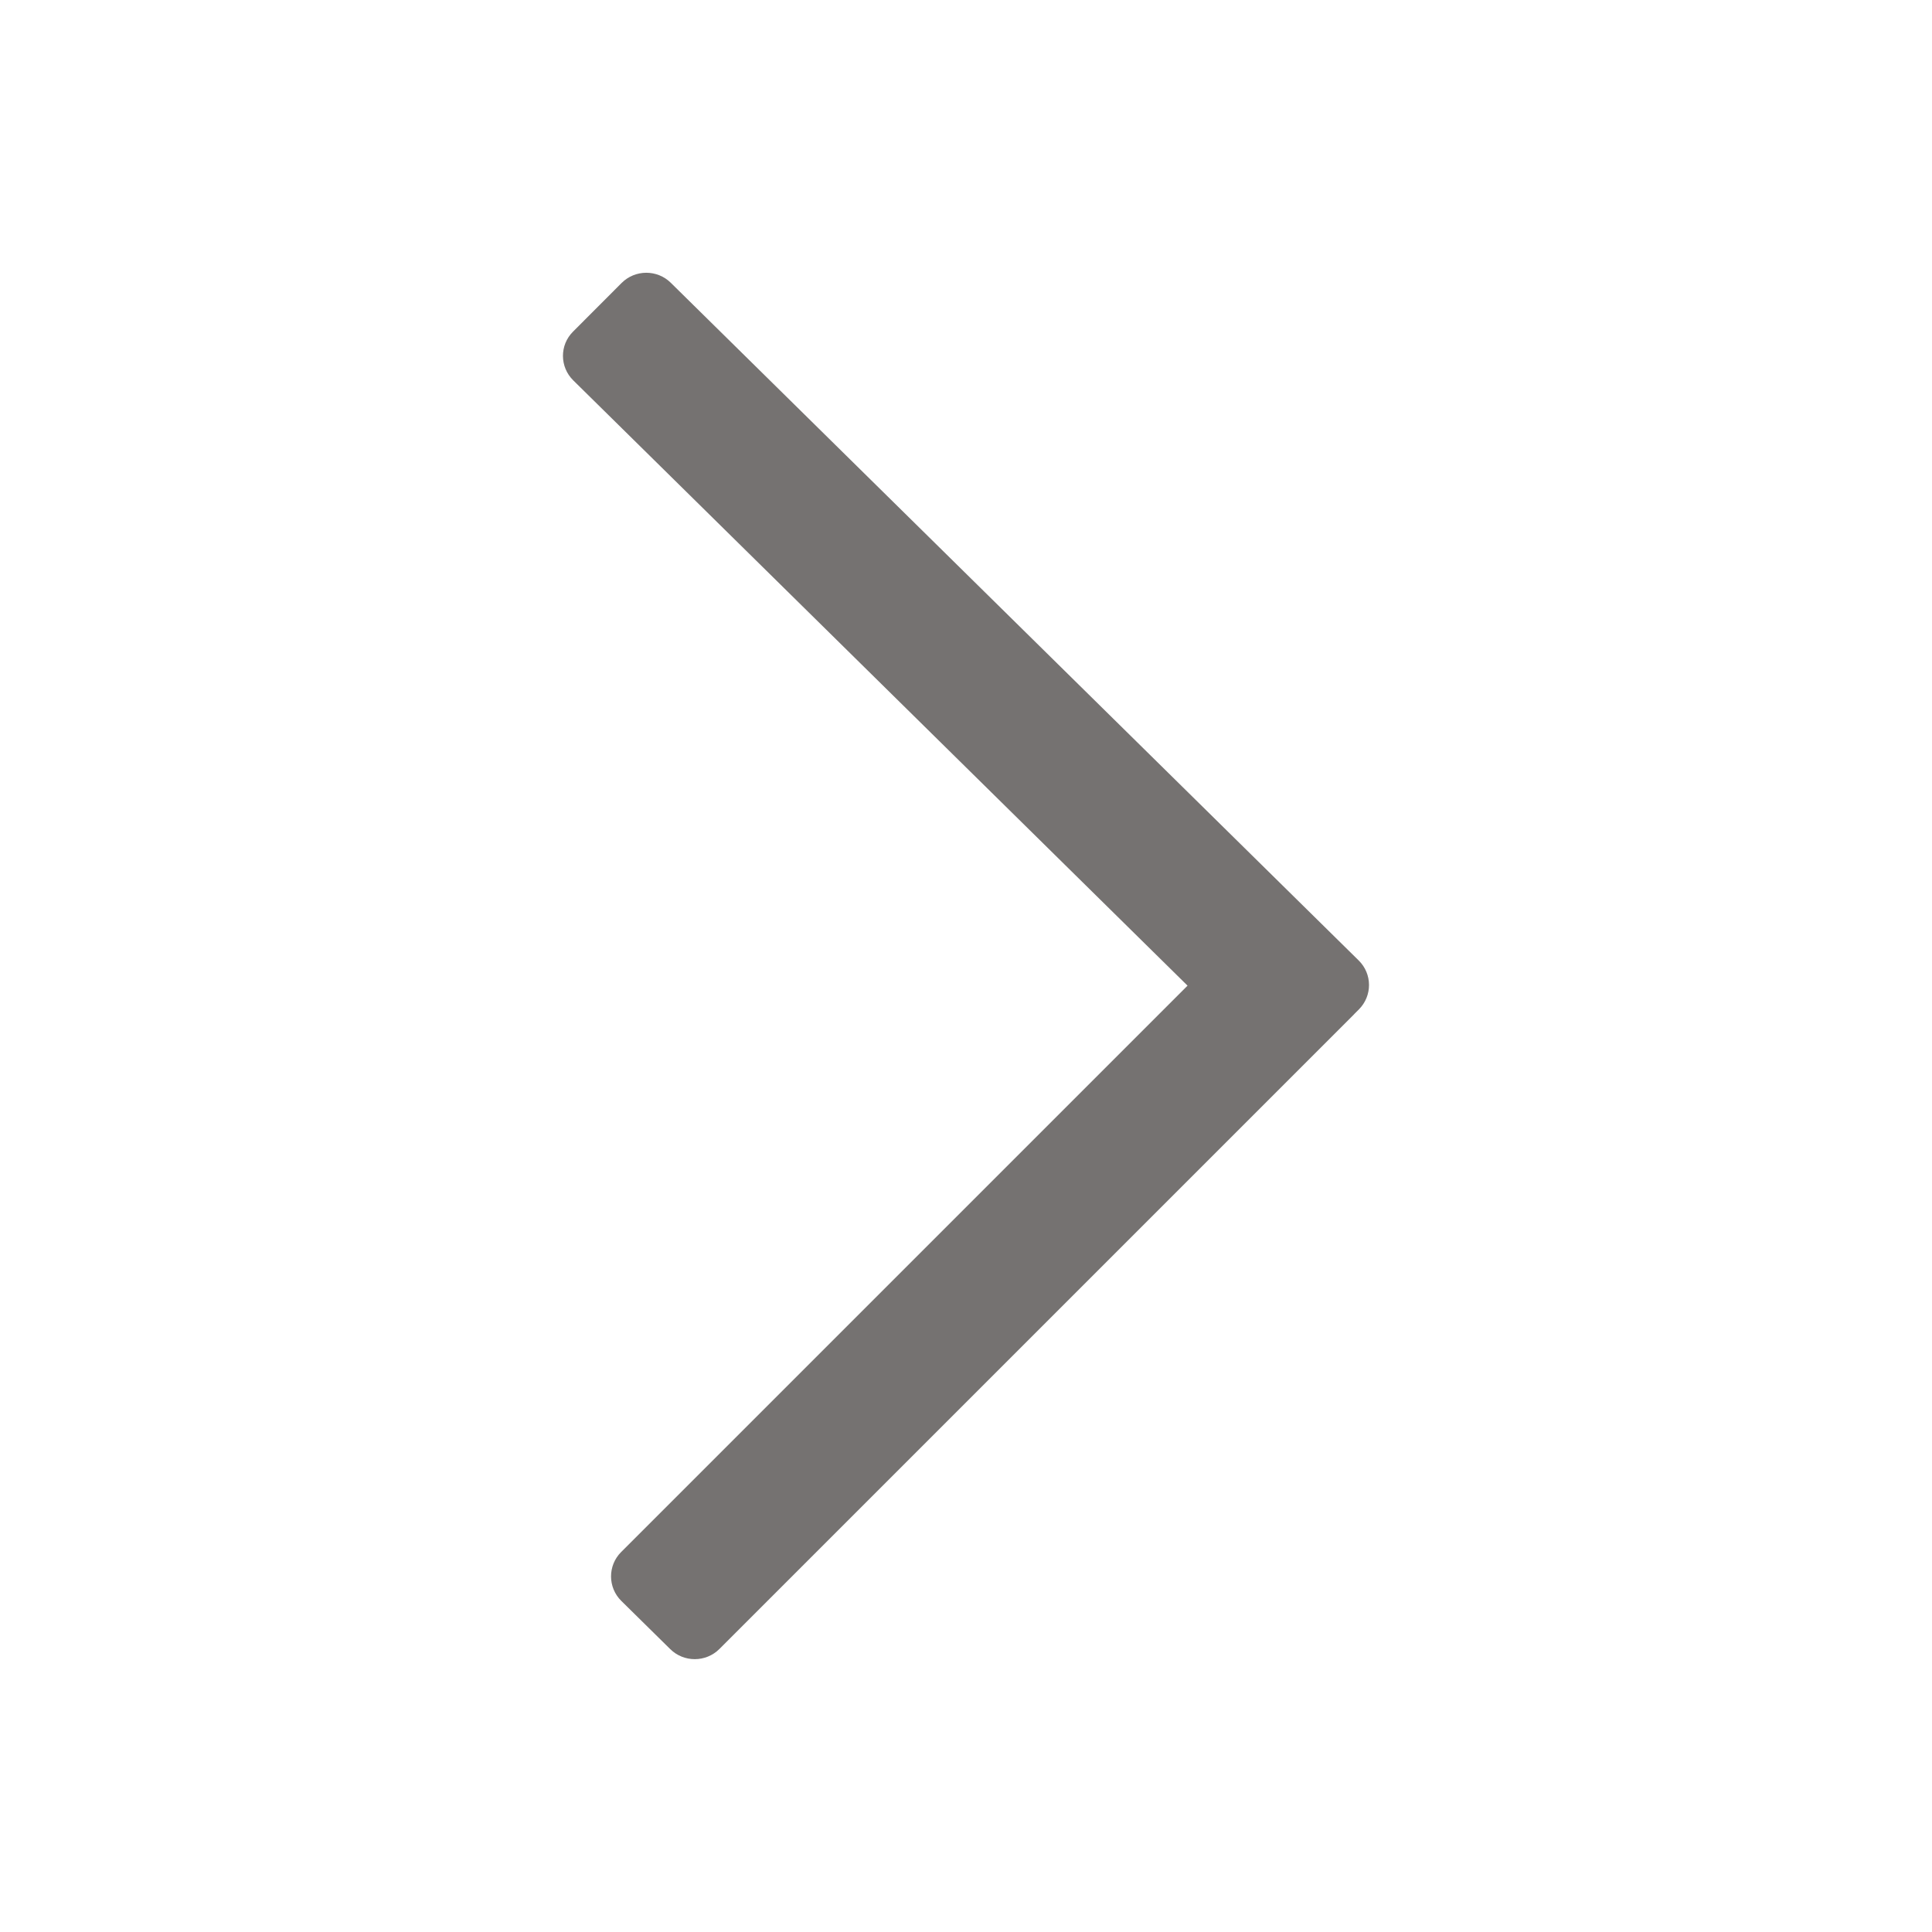 <svg width="24" height="24" viewBox="0 0 24 24" fill="none" xmlns="http://www.w3.org/2000/svg">
<path fill-rule="evenodd" clip-rule="evenodd" d="M8.326 20.486C8.495 20.653 8.769 20.652 8.937 20.484L16.814 12.607C16.818 12.602 16.822 12.598 16.826 12.594L16.881 12.539C17.049 12.37 17.048 12.099 16.879 11.932L8.333 3.513C8.164 3.346 7.89 3.347 7.722 3.515L7.119 4.119C6.95 4.287 6.952 4.558 7.121 4.725L14.752 12.244L7.716 19.28C7.548 19.448 7.549 19.72 7.718 19.887L8.326 20.486Z" fill="#757271"/>
</svg>
